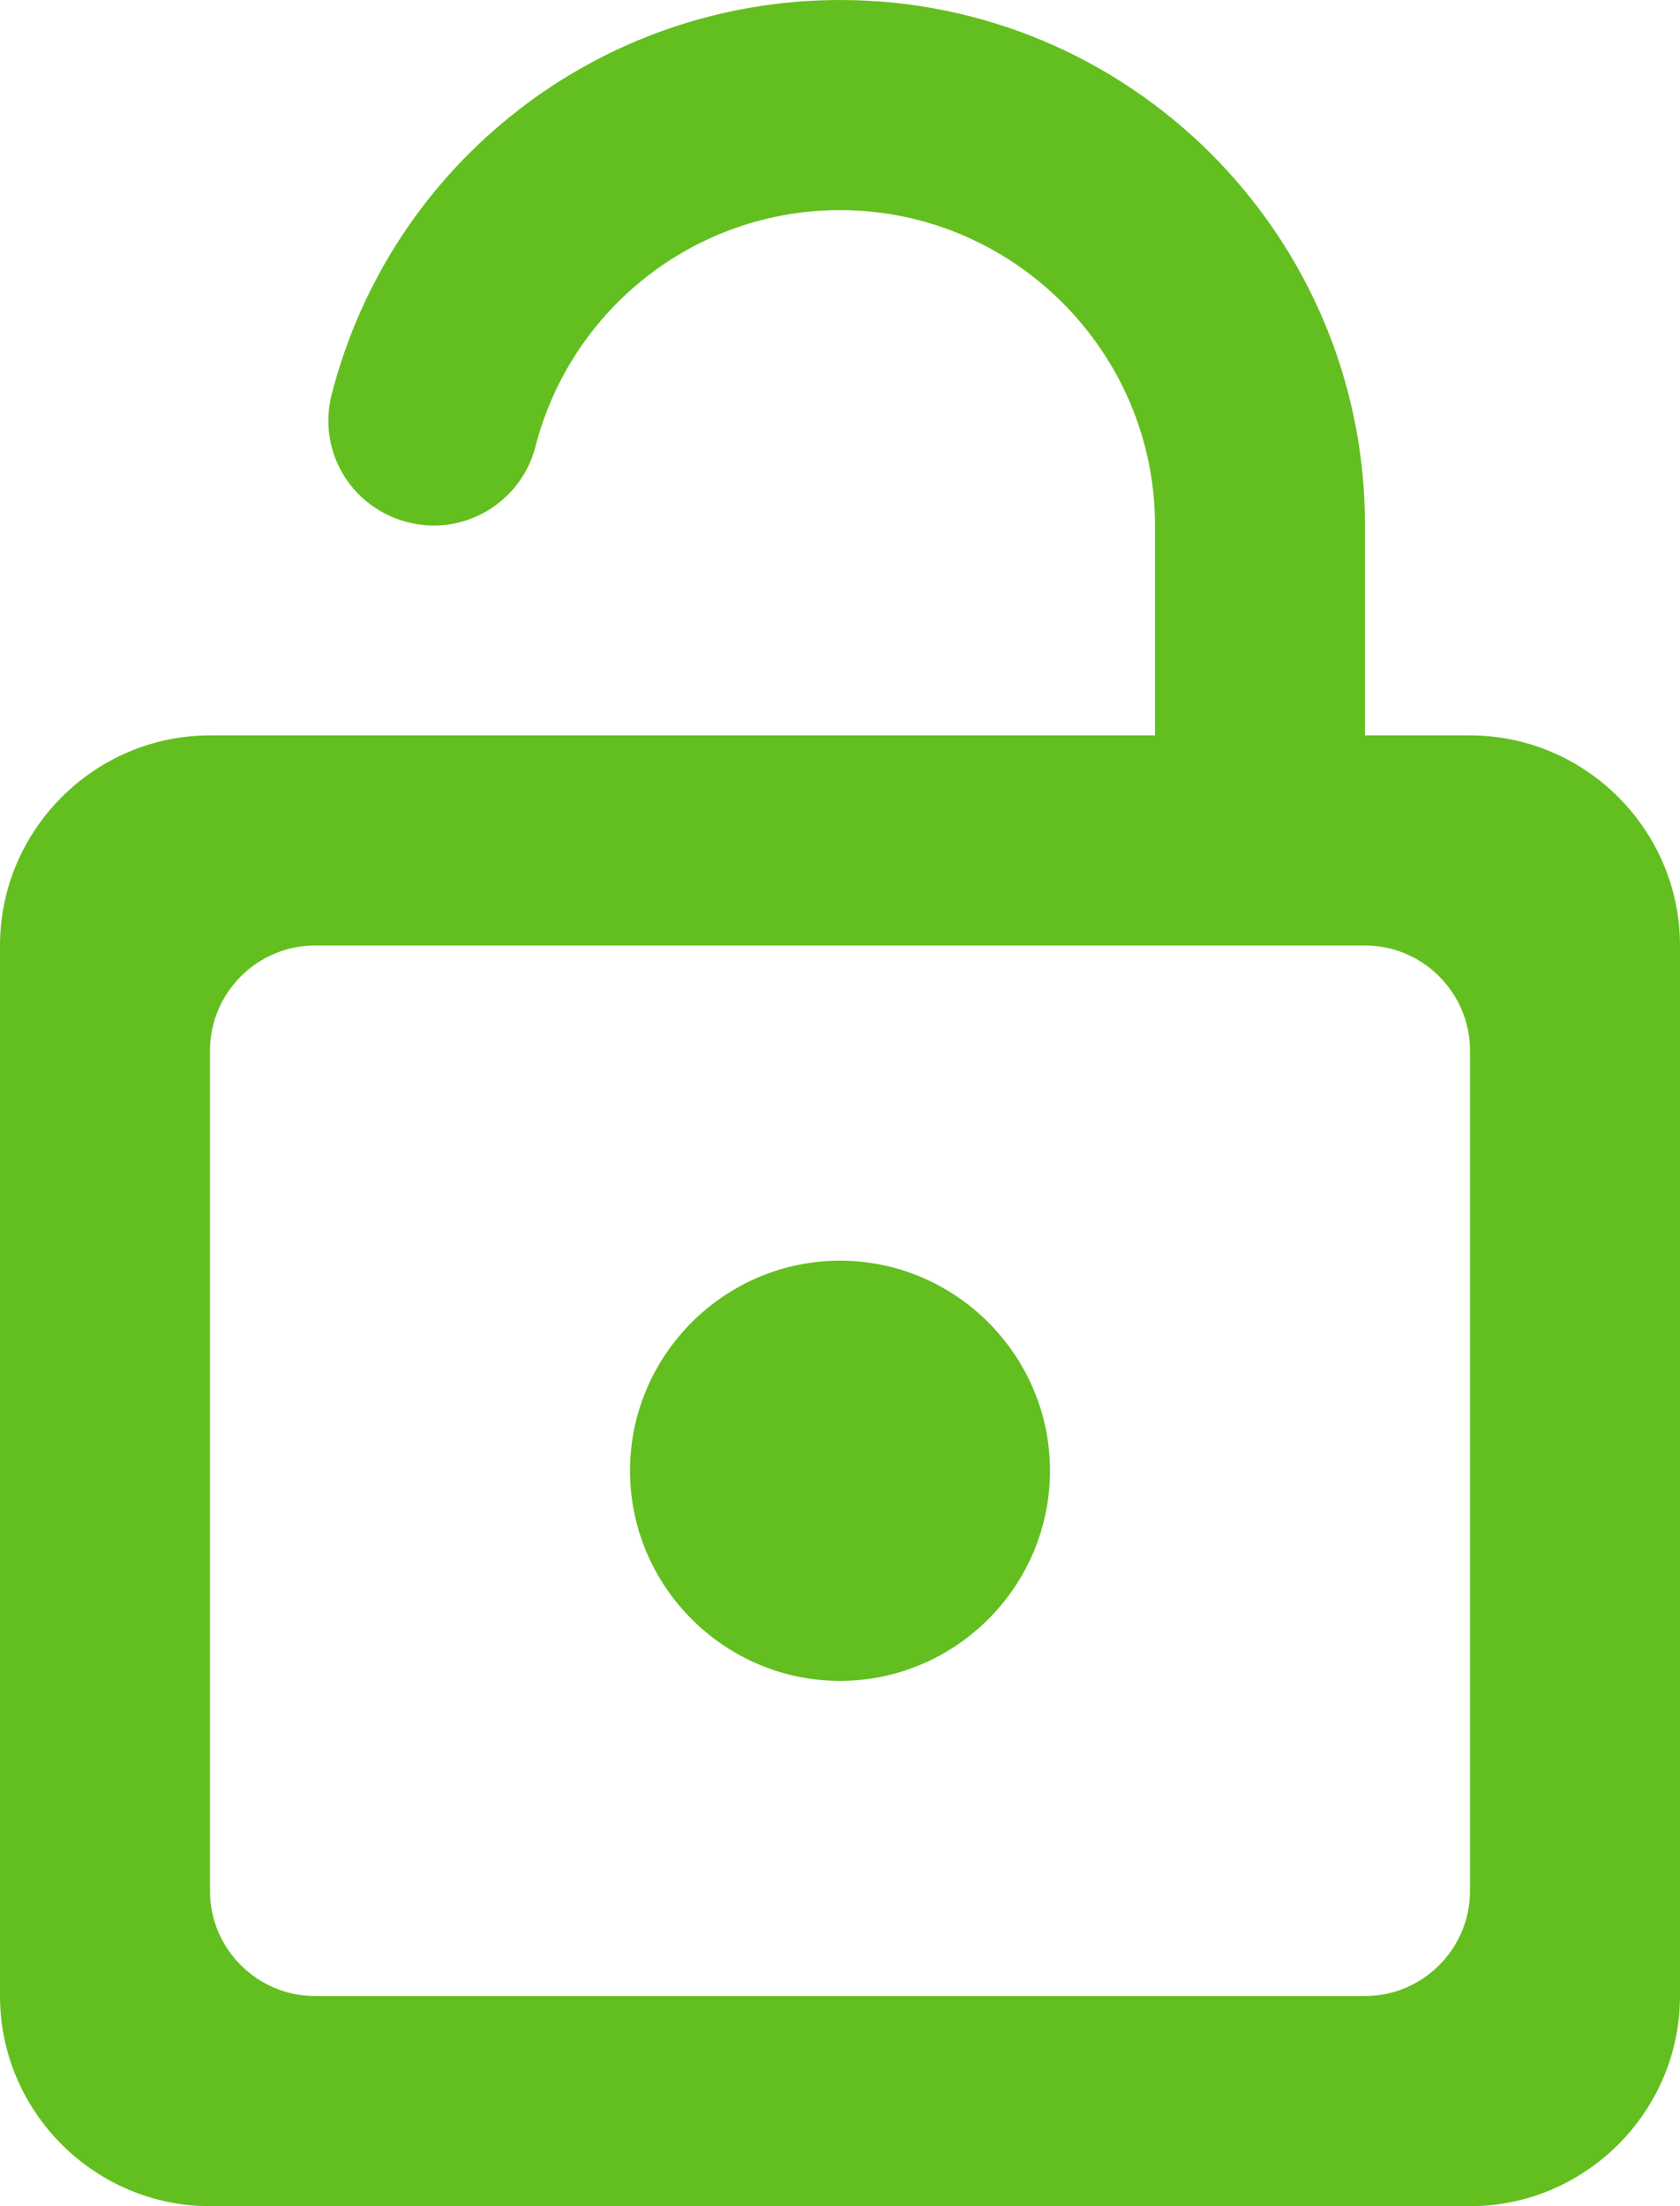 <?xml version="1.0" encoding="UTF-8"?>
<svg width="16px" height="21px" viewBox="0 0 16 21" version="1.1" xmlns="http://www.w3.org/2000/svg" xmlns:xlink="http://www.w3.org/1999/xlink">
    <!-- Generator: Sketch 52.5 (67469) - http://www.bohemiancoding.com/sketch -->
    <title>lock_open</title>
    <desc>Created with Sketch.</desc>
    <g id="Icons" stroke="none" stroke-width="1" fill="none" fill-rule="evenodd">
        <g id="Rounded" transform="translate(-444, -331)">
            <g id="Action" transform="translate(100, 100)">
                <g id="-Round-/-Action-/-lock_open" transform="translate(340, 230)">
                    <g transform="translate(0, 0)">
                        <polygon id="Path" points="0 0 24 0 24 24 0 24"></polygon>
                        <path d="M12,13 C10.9,13 10,13.9 10,15 C10,16.1 10.9,17 12,17 C13.1,17 14,16.1 14,15 C14,13.9 13.1,13 12,13 Z M18,8 L17,8 L17,6 C17,3.24 14.76,1 12,1 C9.72,1 7.73,2.54 7.16,4.75 C7.02,5.29 7.34,5.83 7.88,5.97 C8.41,6.11 8.96,5.79 9.1,5.25 C9.44,3.93 10.63,3 12,3 C13.65,3 15,4.35 15,6 L15,8 L6,8 C4.9,8 4,8.9 4,10 L4,20 C4,21.1 4.9,22 6,22 L18,22 C19.1,22 20,21.1 20,20 L20,10 C20,8.9 19.1,8 18,8 Z M18,19 C18,19.55 17.55,20 17,20 L7,20 C6.45,20 6,19.55 6,19 L6,11 C6,10.45 6.45,10 7,10 L17,10 C17.55,10 18,10.45 18,11 L18,19 Z" id="🔹Icon-Color" fill="#63BF1F"></path>
                    </g>
                </g>
            </g>
        </g>
    </g>
</svg>